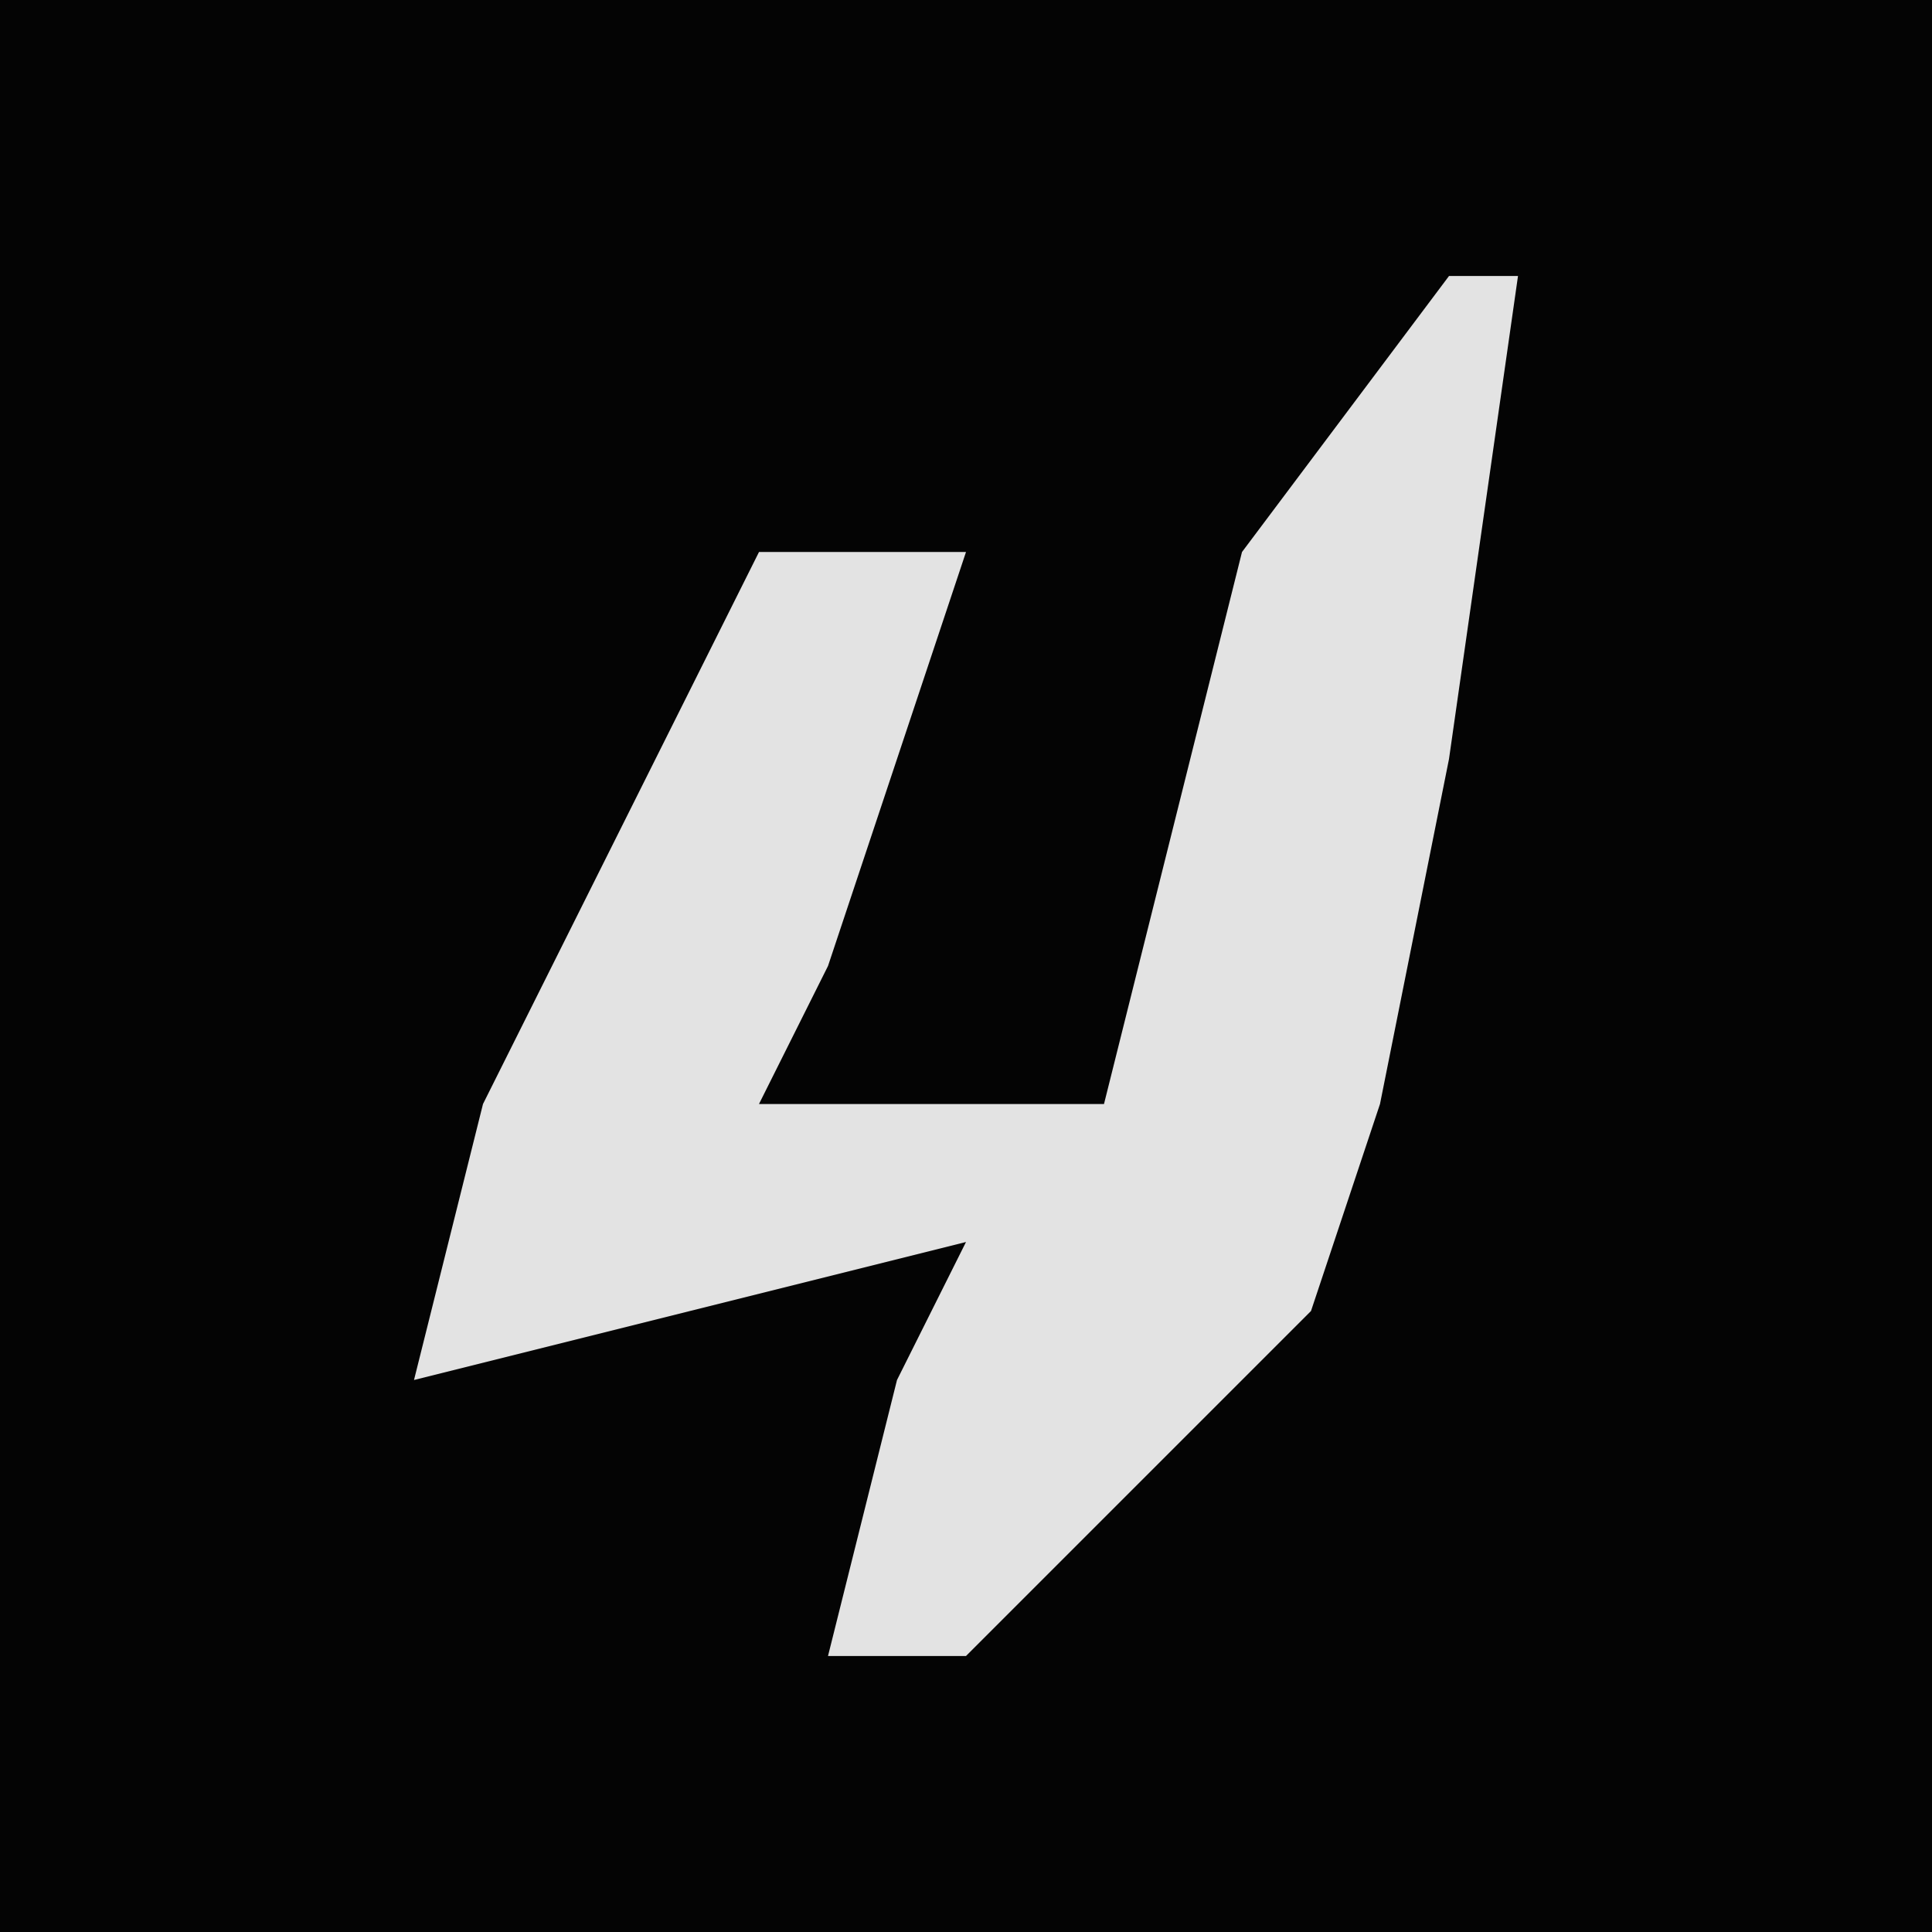 <?xml version="1.0" encoding="UTF-8"?>
<svg version="1.1" xmlns="http://www.w3.org/2000/svg" width="28" height="28">
<path d="M0,0 L28,0 L28,28 L0,28 Z " fill="#040404" transform="translate(0,0)"/>
<path d="M0,0 L1,0 L0,7 L-1,12 L-2,15 L-7,20 L-9,20 L-8,16 L-7,14 L-15,16 L-14,12 L-10,4 L-7,4 L-9,10 L-10,12 L-5,12 L-3,4 Z " fill="#E3E3E3" transform="translate(21,4)"/>
</svg>

